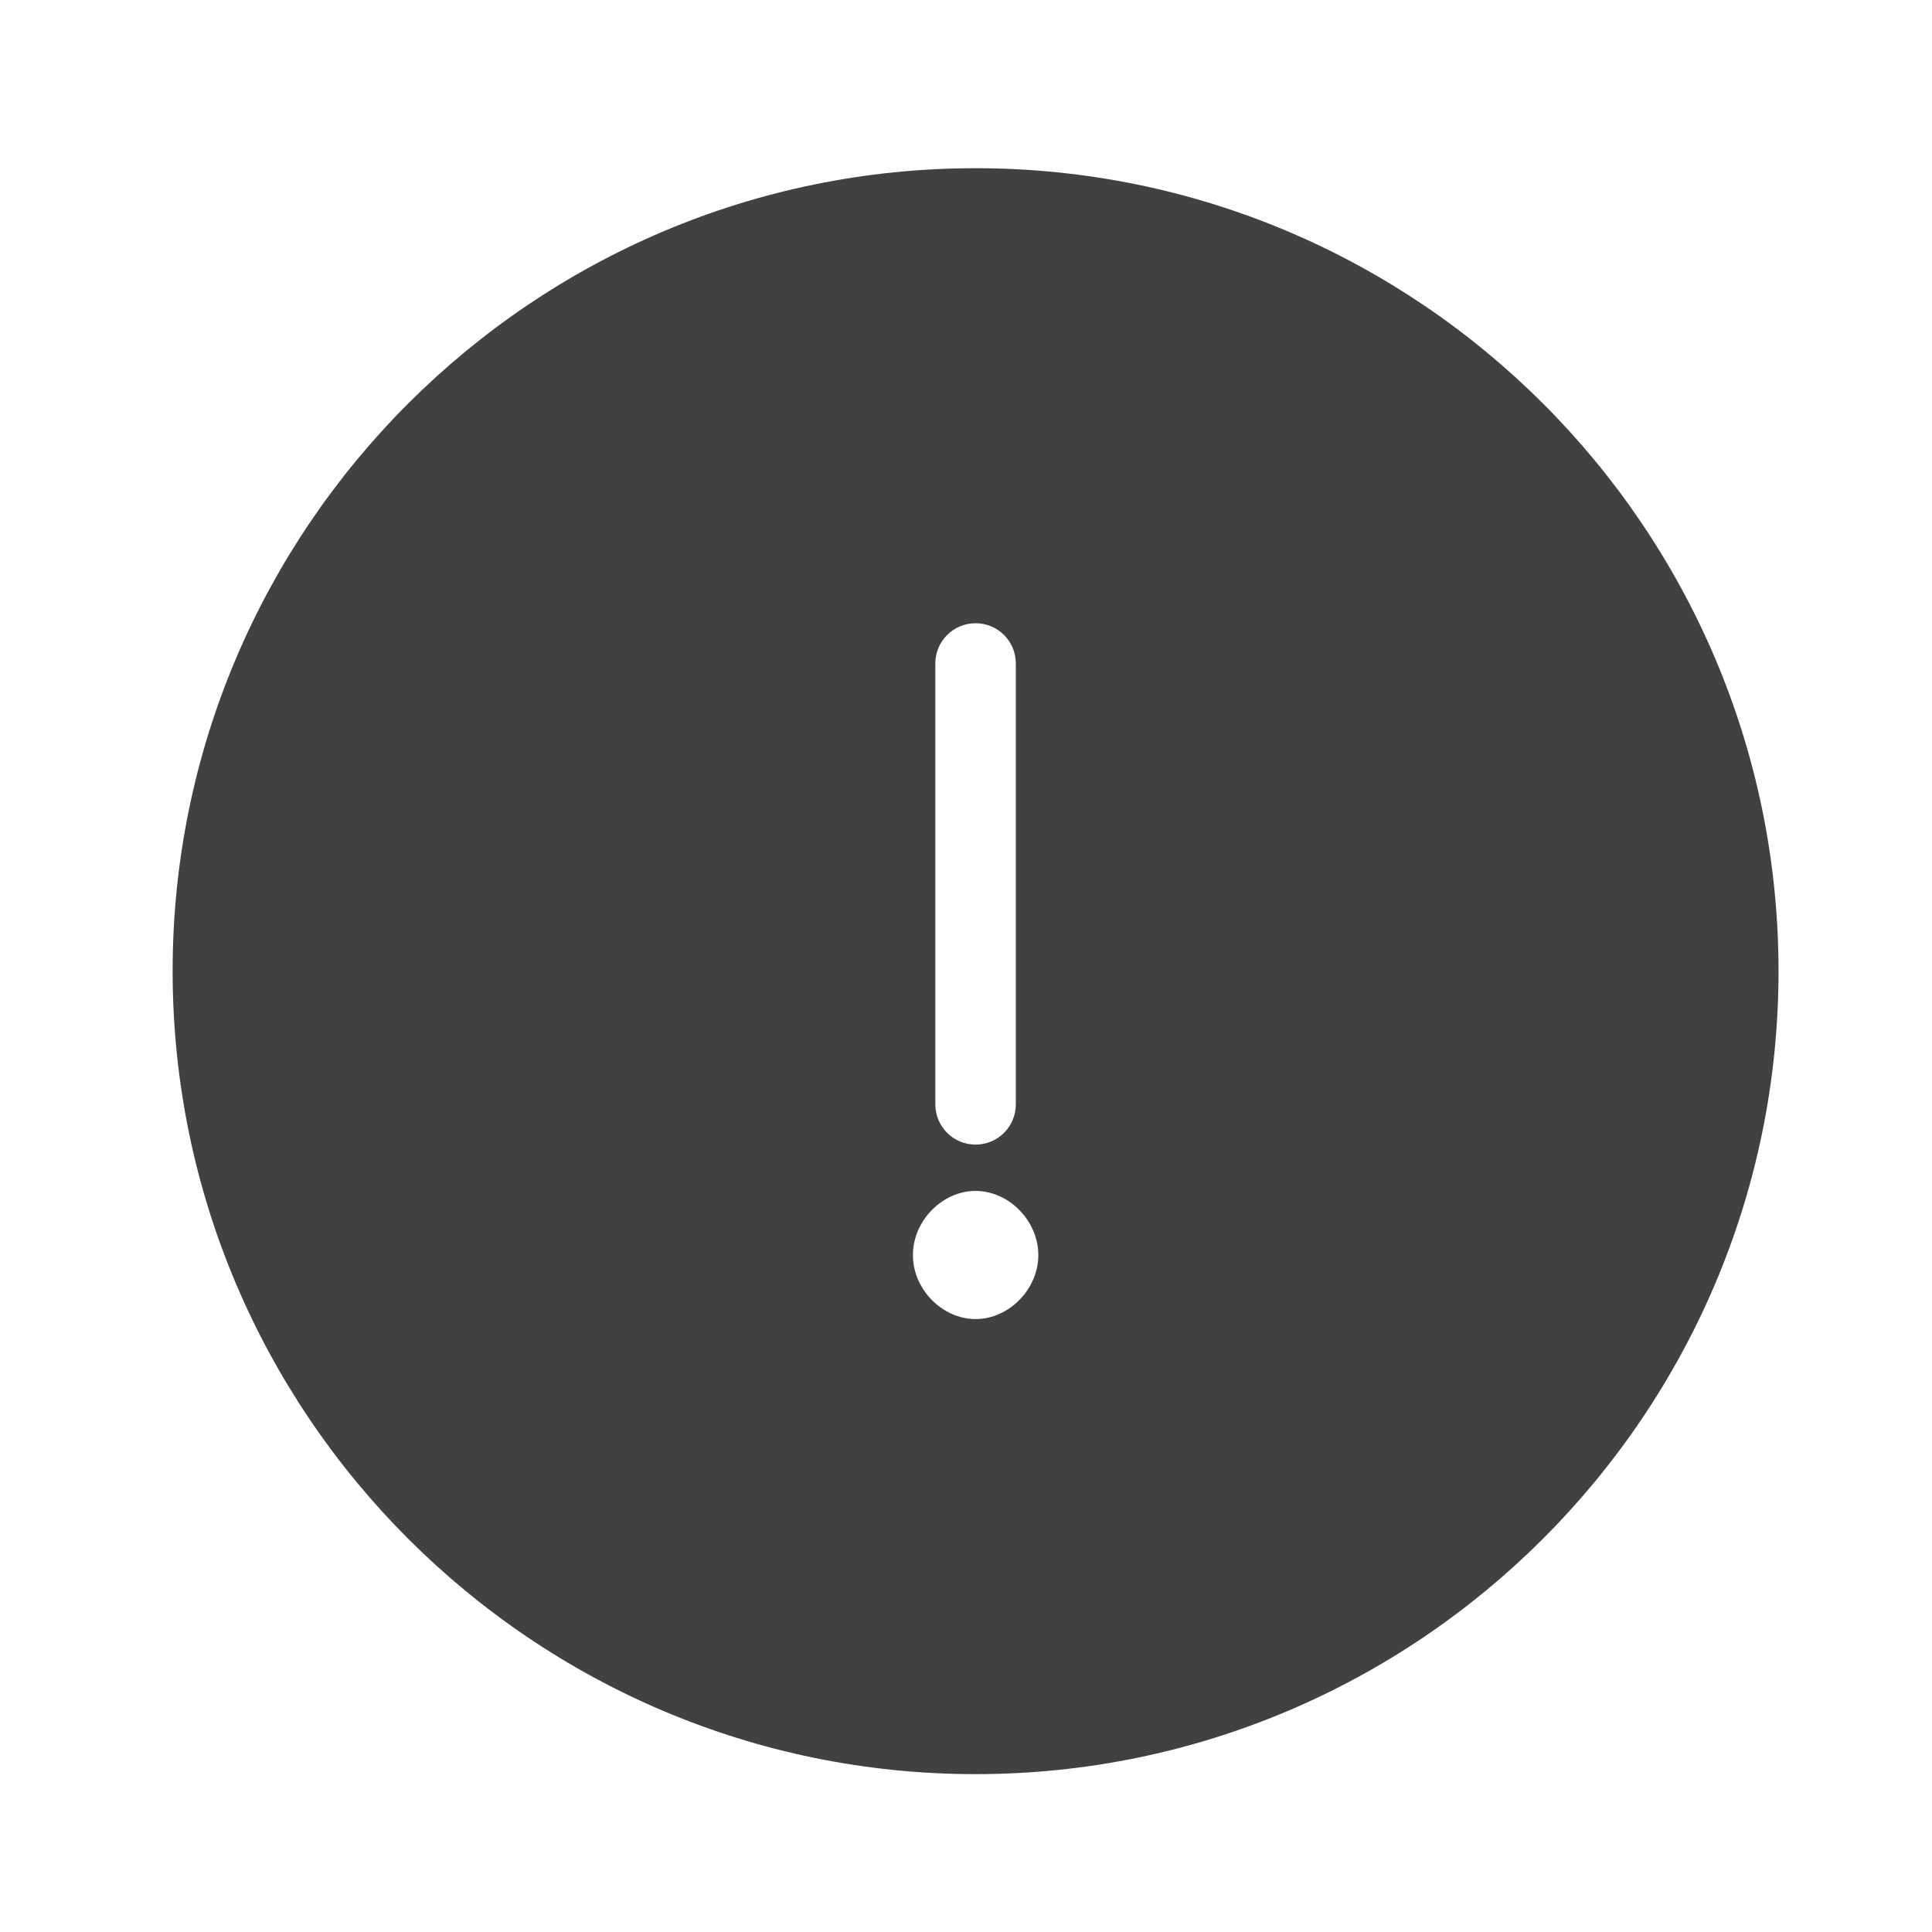 <?xml version="1.0" encoding="utf-8"?>
<!-- Generator: Adobe Illustrator 16.0.0, SVG Export Plug-In . SVG Version: 6.00 Build 0)  -->
<!DOCTYPE svg PUBLIC "-//W3C//DTD SVG 1.1//EN" "http://www.w3.org/Graphics/SVG/1.1/DTD/svg11.dtd">
<svg version="1.1" id="Layer_1" xmlns="http://www.w3.org/2000/svg" xmlns:xlink="http://www.w3.org/1999/xlink" x="0px" y="0px"
	 width="48px" height="48px" viewBox="0 0 48 48" enable-background="new 0 0 48 48" xml:space="preserve">
<path fill="#414042" d="M24.238,4.179c-11,0-19.949,8.948-19.949,19.947c0,11.002,8.949,19.952,19.949,19.952
	s19.949-8.95,19.949-19.952C44.188,13.127,35.238,4.179,24.238,4.179z M23.238,16.484c0-0.553,0.447-1,1-1s1,0.447,1,1v10.953
	c0,0.554-0.447,1-1,1s-1-0.446-1-1V16.484z M24.238,32.772c-0.829,0-1.557-0.743-1.557-1.59c0-0.849,0.728-1.594,1.557-1.594
	c0.83,0,1.559,0.745,1.559,1.594C25.797,32.029,25.068,32.772,24.238,32.772z"/>
</svg>
